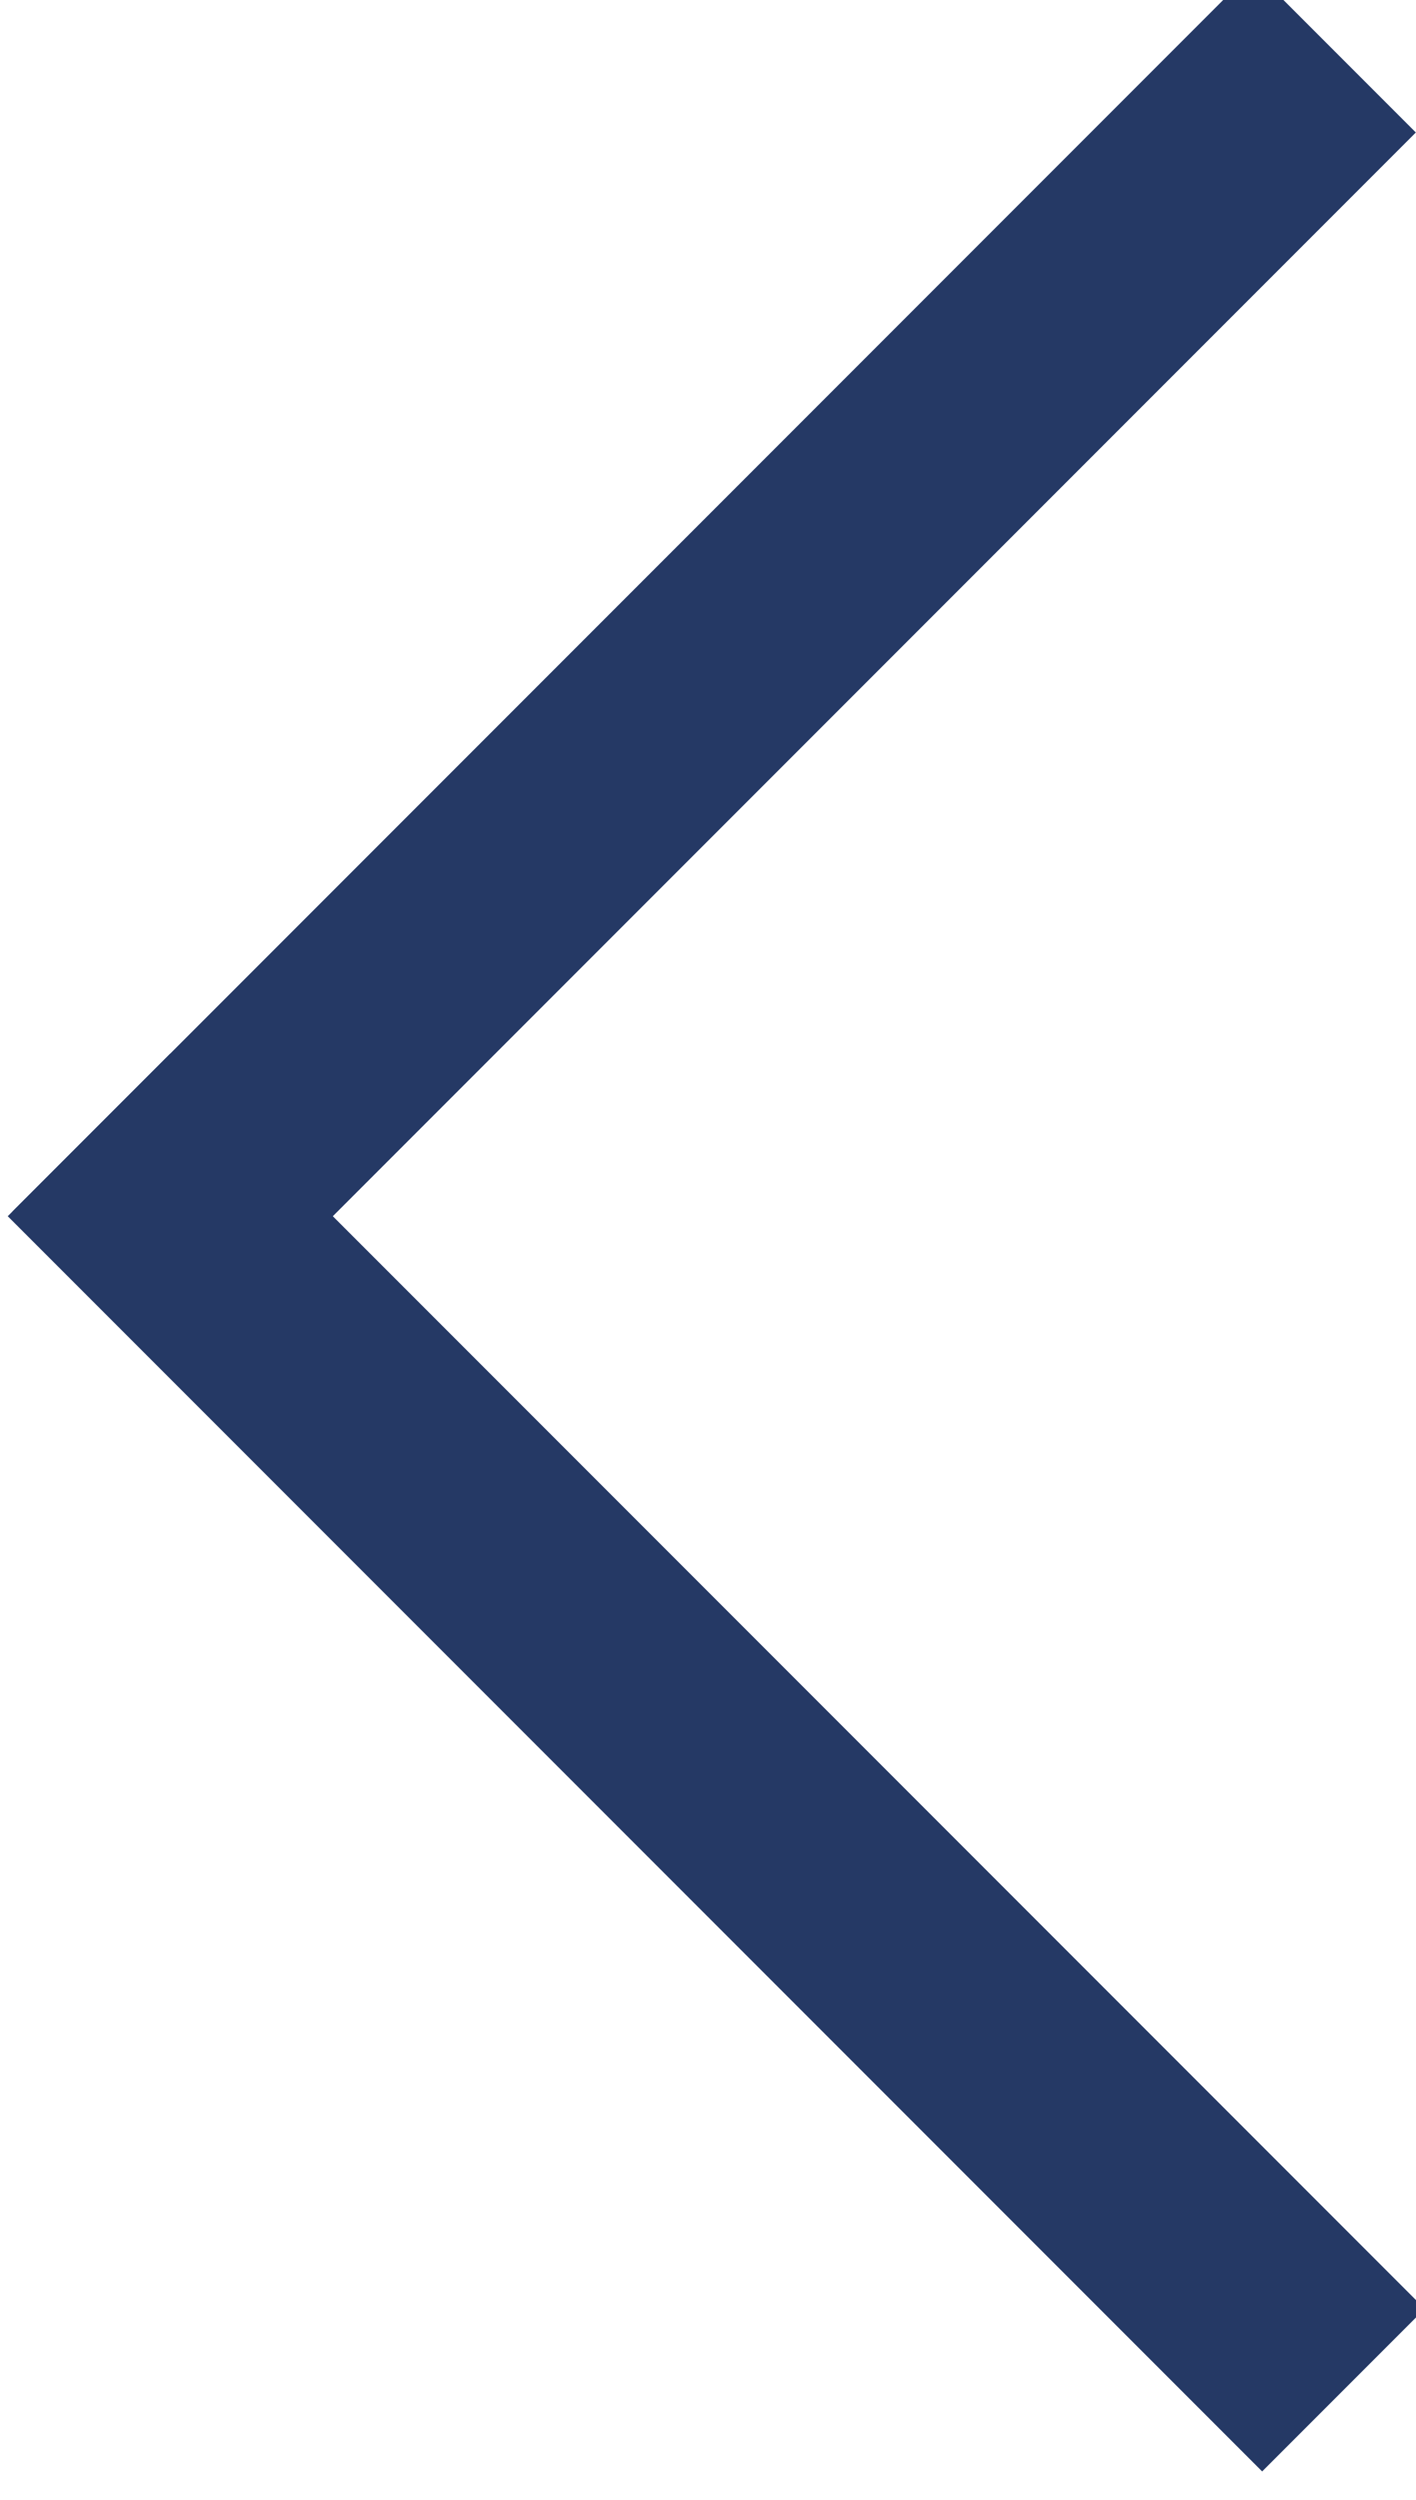 <?xml version="1.0" encoding="UTF-8" standalone="no"?>
<svg
   xmlns:dc="http://purl.org/dc/elements/1.1/"
   xmlns:cc="http://creativecommons.org/ns#"
   xmlns:rdf="http://www.w3.org/1999/02/22-rdf-syntax-ns#"
   xmlns:svg="http://www.w3.org/2000/svg"
   xmlns="http://www.w3.org/2000/svg"
   id="svg1307"
   version="1.1"
   viewBox="0 0 8.698 15.347"
   height="15.347mm"
   width="8.698mm">
  <defs
     id="defs1301">
    <clipPath
       id="clipPath72"
       clipPathUnits="userSpaceOnUse">
      <path
         id="path70"
         d="M 0,0 H 1693 V 1164 H 0 Z" />
    </clipPath>
  </defs>
  <g
     transform="translate(-98.46,-155.523)"
     id="layer1">
    <g
       id="g66"
       transform="matrix(0.353,0,0,-0.353,23.964,448.919)">
      <g
         clip-path="url(#clipPath72)"
         id="g68">
        <g
           transform="matrix(1,0,0,-1,214,829)"
           id="g74">
          <path
             id="path76"
             style="fill:none;stroke:#253965;stroke-width:4;stroke-linecap:square;stroke-linejoin:miter;stroke-miterlimit:10;stroke-dasharray:none;stroke-opacity:1"
             d="M 0.081,18.919 18.846,0.154" />
        </g>
        <g
           transform="matrix(1,0,0,-1,214,810)"
           id="g78">
          <path
             id="path80"
             style="fill:none;stroke:#253965;stroke-width:4;stroke-linecap:square;stroke-linejoin:miter;stroke-miterlimit:10;stroke-dasharray:none;stroke-opacity:1"
             d="M 0,0 19,19" />
        </g>
      </g>
    </g>
  </g>
</svg>
